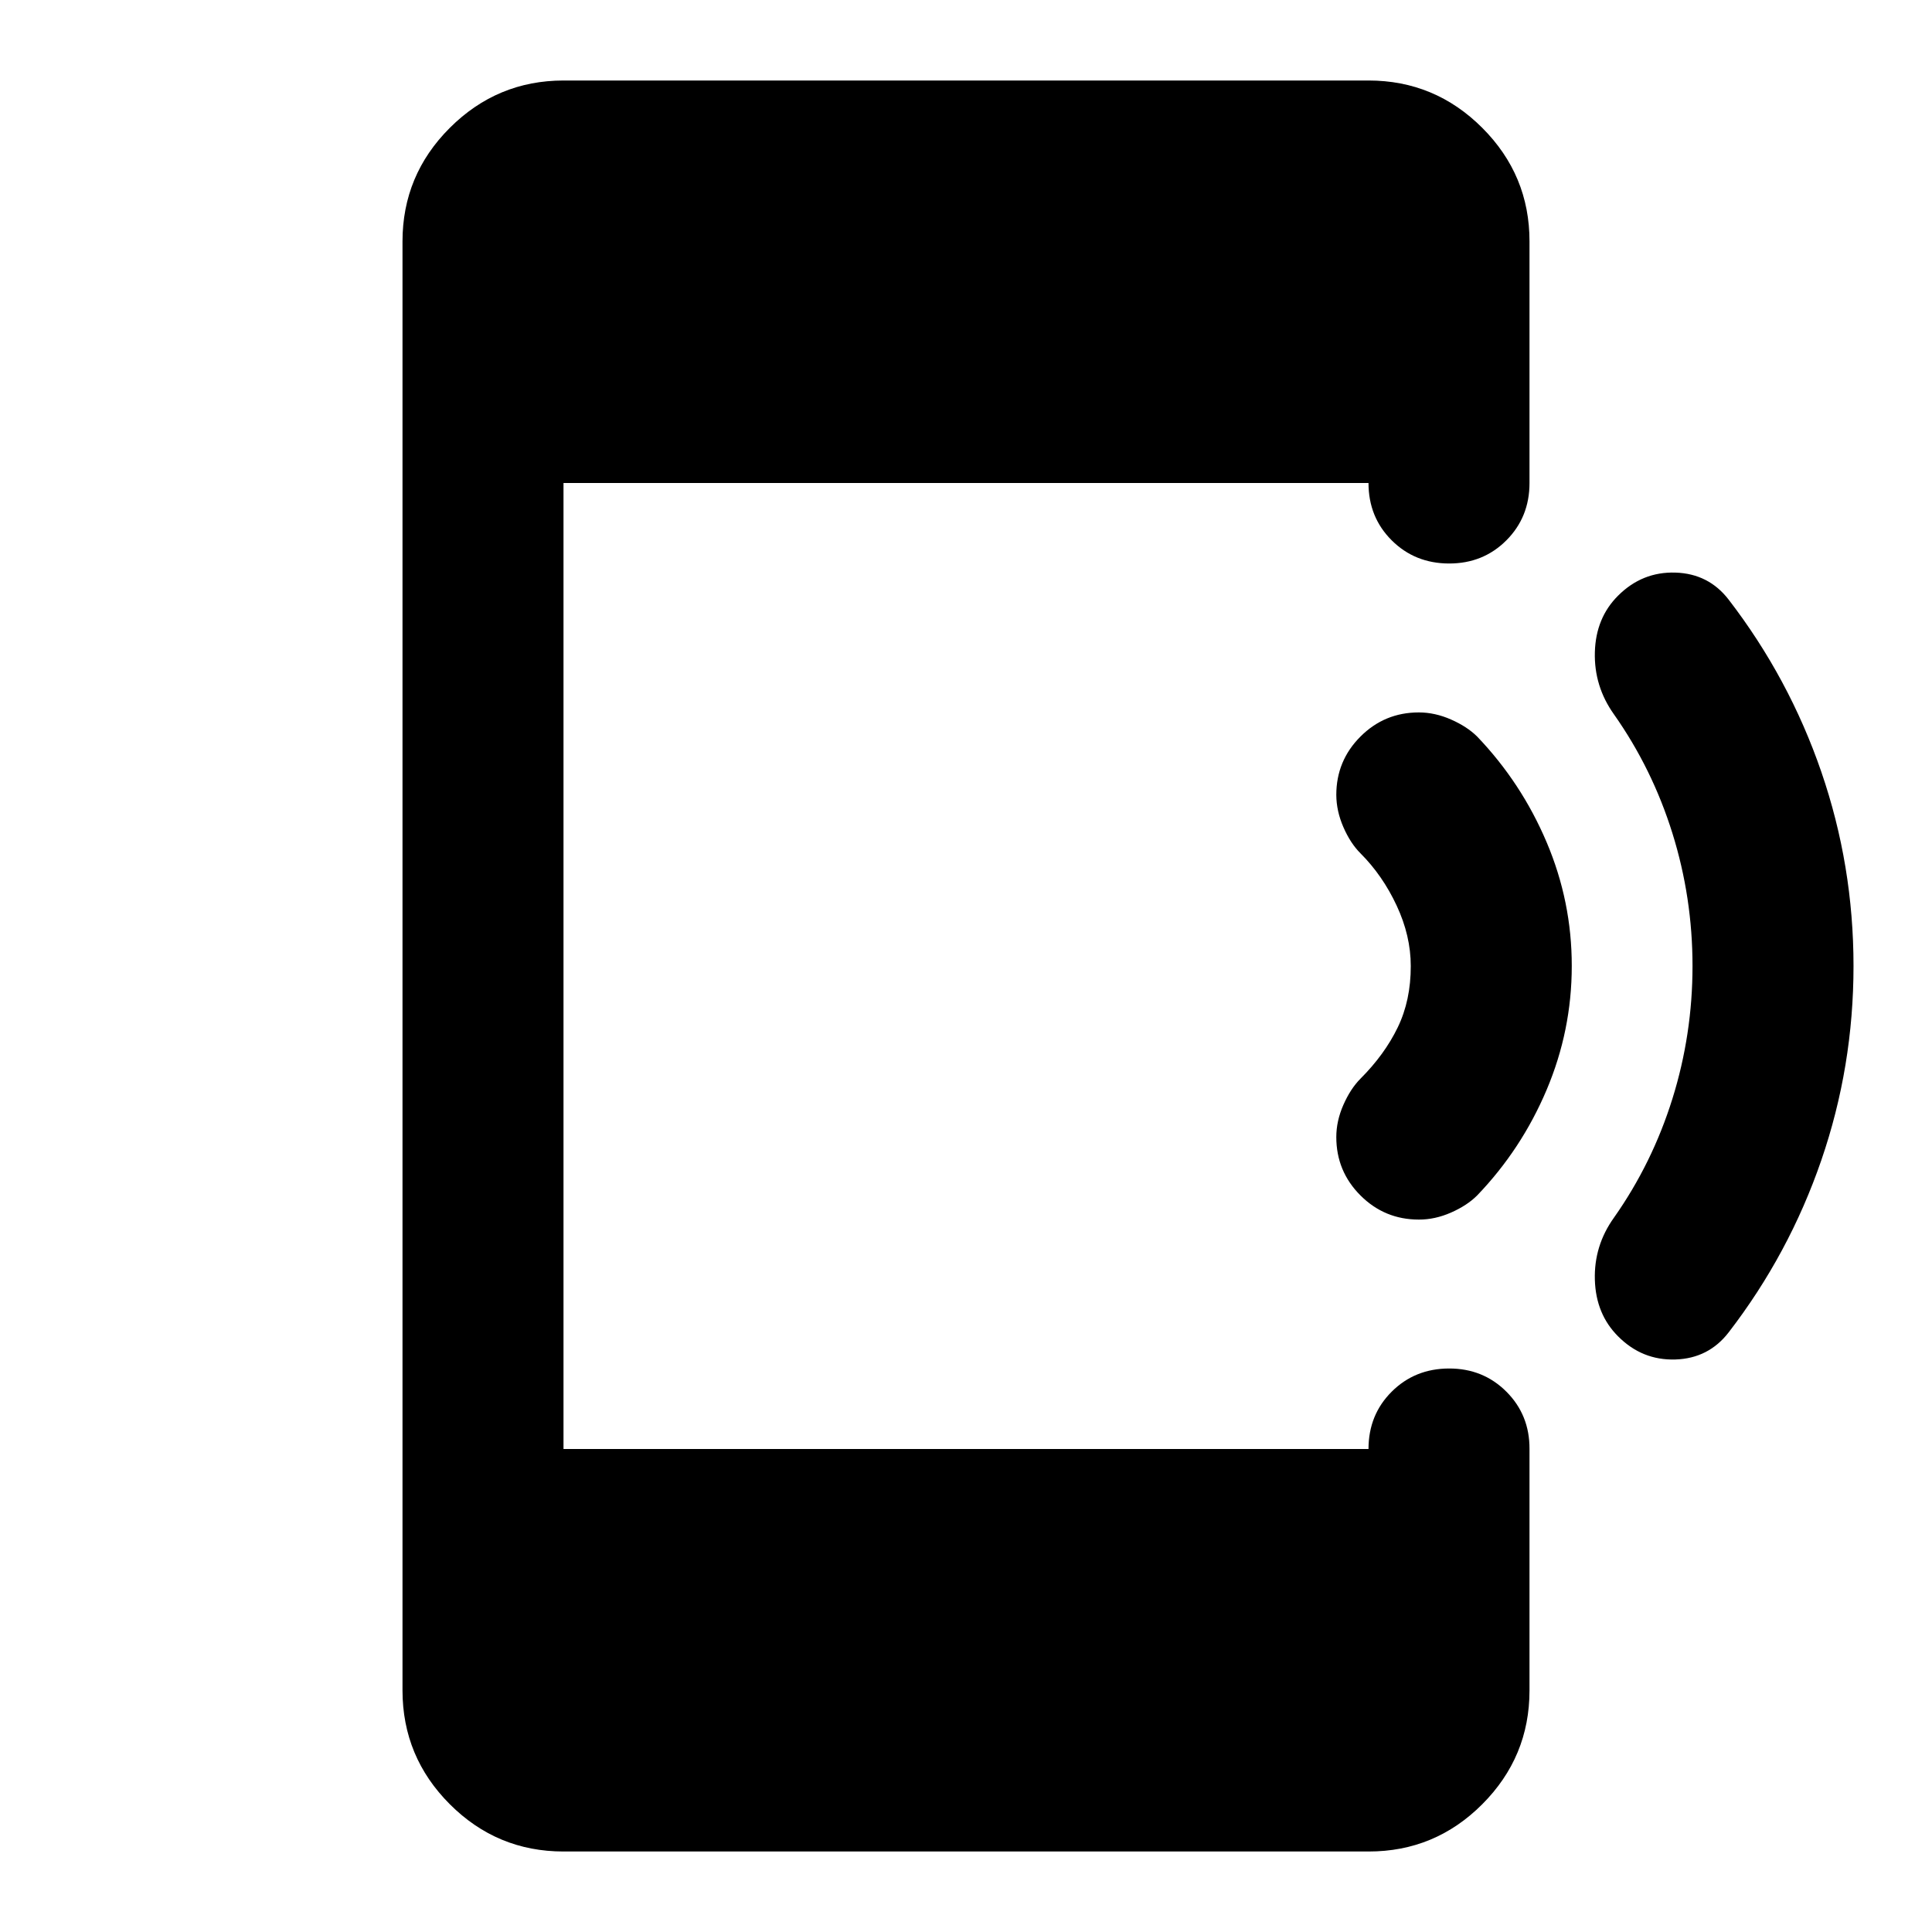 <svg xmlns="http://www.w3.org/2000/svg" viewBox="0 0 24 24" width="24" height="24"><path fill="currentColor" d="M7 23q-.825 0-1.412-.587T5 21V3q0-.825.588-1.412T7 1h10q.825 0 1.413.588T19 3v3q0 .425-.288.713T18 7t-.712-.288T17 6H7v12h10q0-.425.288-.712T18 17t.713.288T19 18v3q0 .825-.587 1.413T17 23zm16.025-11q0 1.25-.4 2.413t-1.15 2.137q-.25.325-.663.338T20.1 16.6q-.275-.275-.288-.7t.238-.775q.475-.675.725-1.475t.25-1.65t-.25-1.65t-.725-1.475q-.25-.35-.238-.775t.288-.7q.3-.3.713-.287t.662.337q.75.975 1.15 2.138t.4 2.412m-3.5 0q0 .8-.312 1.538t-.863 1.312q-.125.125-.325.213t-.4.087q-.425 0-.725-.3t-.3-.725q0-.2.088-.4t.212-.325q.3-.3.463-.637t.162-.763q0-.375-.175-.75t-.45-.65q-.125-.125-.212-.325t-.088-.4q0-.425.3-.725t.725-.3q.2 0 .4.088t.325.212q.55.575.863 1.313T19.525 12"/></svg>